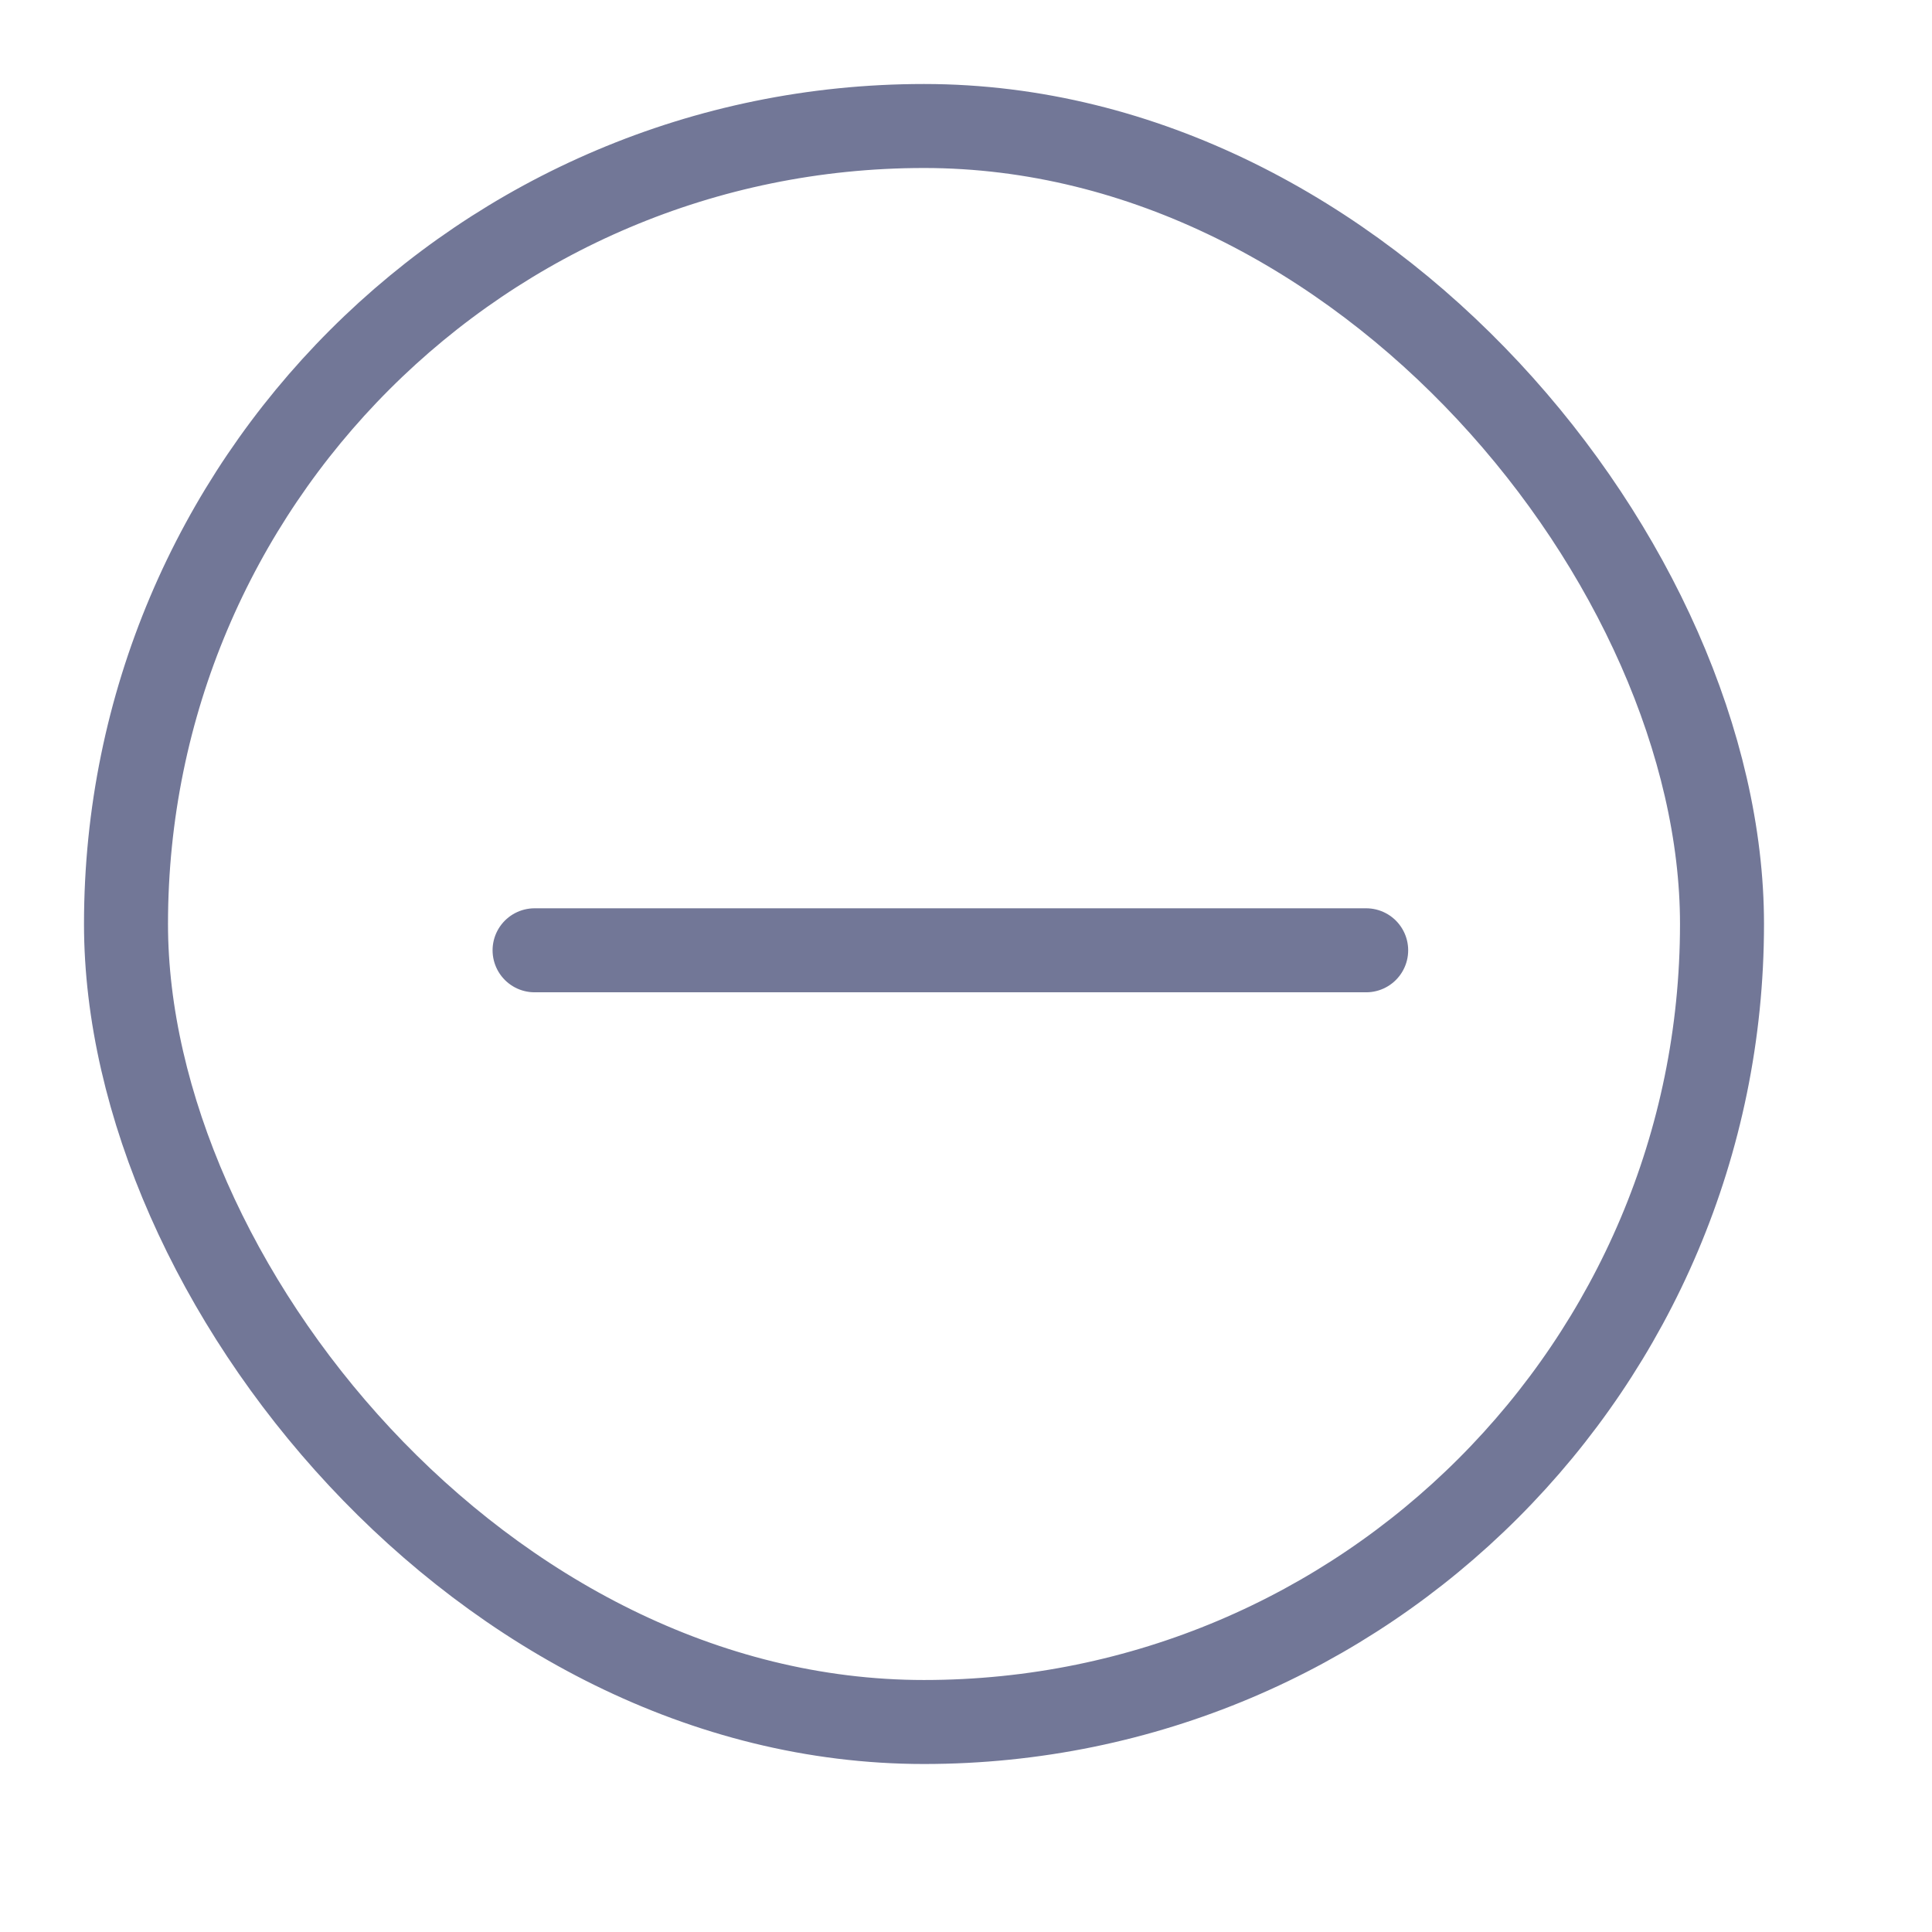 <svg width="23" height="23" viewBox="0 0 23 23" fill="none" xmlns="http://www.w3.org/2000/svg">
<rect x="1.5" y="1.5" width="19" height="19" rx="9.5" stroke="#727797"/>
<path d="M16.264 11.313H6.364" stroke="#727797" stroke-linecap="round" stroke-linejoin="round"/>
</svg>
